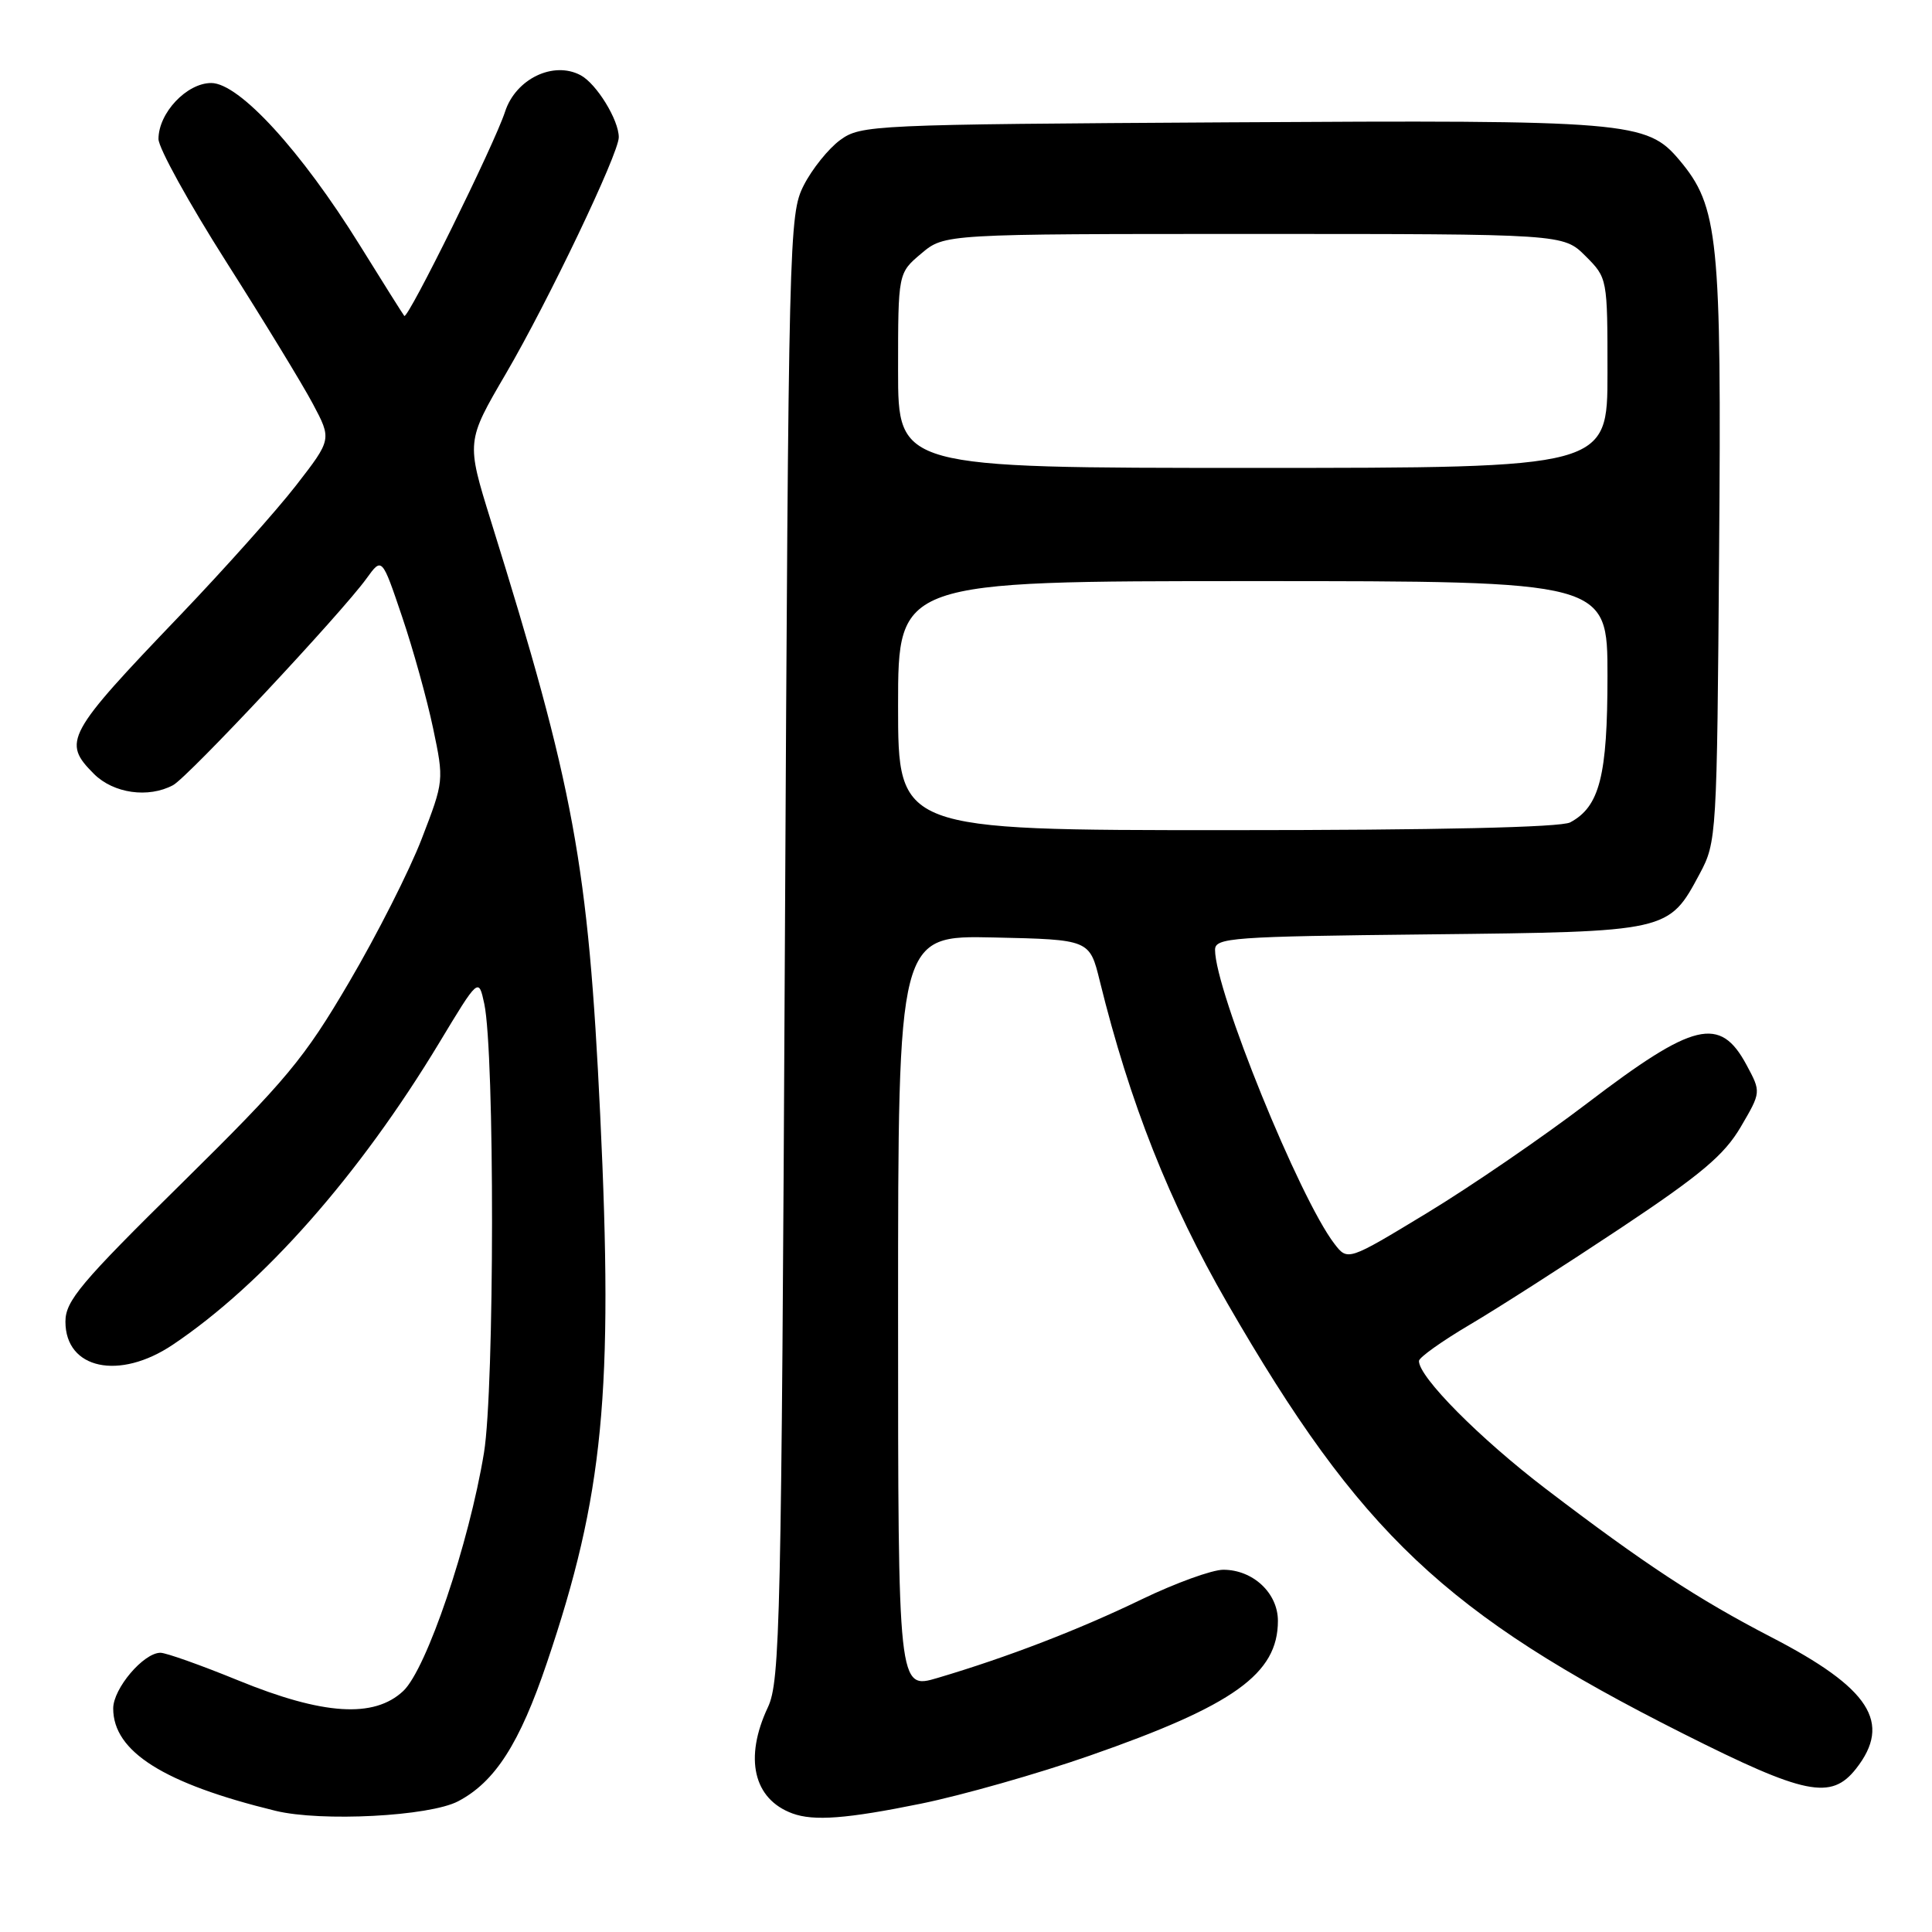 <?xml version="1.0" encoding="UTF-8" standalone="no"?>
<!DOCTYPE svg PUBLIC "-//W3C//DTD SVG 1.1//EN" "http://www.w3.org/Graphics/SVG/1.1/DTD/svg11.dtd" >
<svg xmlns="http://www.w3.org/2000/svg" xmlns:xlink="http://www.w3.org/1999/xlink" version="1.1" viewBox="0 0 256 256">
 <g >
 <path fill="currentColor"
d=" M 60.70 238.68 C 65.60 236.11 68.86 231.02 72.48 220.29 C 79.98 198.12 81.29 184.57 79.53 147.73 C 77.94 114.56 76.09 104.45 65.04 69.00 C 61.78 58.50 61.78 58.50 67.04 49.50 C 72.63 39.94 81.98 20.37 81.99 18.20 C 82.01 15.92 79.05 11.10 76.94 9.97 C 73.33 8.04 68.33 10.45 66.92 14.81 C 65.53 19.09 54.03 42.39 53.57 41.86 C 53.40 41.66 50.75 37.45 47.68 32.50 C 39.90 19.97 31.69 11.00 27.99 11.00 C 24.74 11.00 21.00 14.97 21.00 18.42 C 21.00 19.61 25.04 26.92 29.97 34.68 C 34.90 42.43 40.07 50.90 41.45 53.50 C 43.96 58.22 43.96 58.22 39.23 64.32 C 36.63 67.67 29.74 75.38 23.93 81.46 C 8.74 97.32 8.21 98.30 12.45 102.55 C 15.04 105.13 19.65 105.79 22.93 104.04 C 24.91 102.98 45.27 81.22 48.56 76.66 C 50.61 73.82 50.61 73.82 53.27 81.69 C 54.74 86.02 56.59 92.69 57.39 96.51 C 58.84 103.41 58.83 103.49 55.89 111.12 C 54.27 115.34 49.93 123.90 46.26 130.14 C 40.30 140.30 37.95 143.11 24.13 156.74 C 10.66 170.00 8.67 172.38 8.67 175.13 C 8.67 181.42 15.80 182.95 22.90 178.18 C 34.89 170.13 47.59 155.74 58.18 138.21 C 63.42 129.52 63.42 129.52 64.17 133.01 C 65.56 139.54 65.53 183.95 64.13 192.50 C 62.15 204.54 56.52 221.17 53.43 224.07 C 49.56 227.70 42.81 227.26 31.56 222.66 C 26.64 220.65 22.00 219.00 21.26 219.00 C 19.02 219.00 15.00 223.74 15.00 226.38 C 15.00 232.10 21.71 236.33 36.50 239.94 C 42.57 241.42 56.91 240.67 60.70 238.68 Z  M 122.06 238.99 C 127.49 237.88 137.53 235.03 144.37 232.64 C 163.49 225.98 169.33 221.79 169.33 214.77 C 169.33 211.09 166.03 208.00 162.09 208.00 C 160.61 208.00 155.74 209.77 151.28 211.92 C 142.97 215.94 133.53 219.58 124.25 222.33 C 119.00 223.89 119.00 223.89 119.00 173.92 C 119.00 123.94 119.00 123.94 131.69 124.22 C 144.38 124.50 144.38 124.50 145.73 130.00 C 149.70 146.12 154.93 159.34 162.64 172.70 C 180.20 203.14 191.55 213.87 223.00 229.70 C 239.19 237.85 242.63 238.55 245.93 234.37 C 250.73 228.26 247.79 223.70 234.70 216.93 C 224.95 211.88 217.86 207.22 204.84 197.29 C 196.06 190.59 187.97 182.44 188.02 180.33 C 188.03 179.87 191.06 177.71 194.77 175.52 C 198.47 173.34 207.45 167.58 214.73 162.74 C 225.41 155.63 228.47 153.05 230.66 149.32 C 233.36 144.71 233.36 144.71 231.43 141.12 C 227.91 134.57 224.48 135.39 210.31 146.19 C 204.43 150.67 194.89 157.21 189.10 160.72 C 178.58 167.10 178.58 167.10 176.81 164.80 C 172.18 158.77 161.00 131.25 161.00 125.86 C 161.00 124.25 163.15 124.09 189.30 123.81 C 221.23 123.46 221.09 123.49 225.24 115.74 C 227.46 111.58 227.51 110.79 227.79 73.16 C 228.12 31.40 227.71 27.37 222.52 21.20 C 218.21 16.08 215.87 15.89 162.82 16.21 C 115.45 16.49 114.07 16.56 111.32 18.56 C 109.77 19.70 107.60 22.40 106.50 24.56 C 104.55 28.40 104.49 31.00 104.00 125.50 C 103.54 215.17 103.37 222.78 101.75 226.22 C 98.58 232.96 99.83 238.39 105.00 240.29 C 107.83 241.33 112.20 241.00 122.06 238.99 Z  M 119.00 93.50 C 119.00 77.00 119.00 77.00 166.00 77.00 C 213.00 77.00 213.00 77.00 213.00 89.55 C 213.00 102.81 211.96 106.88 208.06 108.97 C 206.82 109.63 190.53 110.00 162.57 110.00 C 119.00 110.00 119.00 110.00 119.00 93.50 Z  M 119.00 49.09 C 119.00 36.18 119.00 36.18 122.08 33.59 C 125.15 31.00 125.15 31.00 166.15 31.00 C 207.15 31.00 207.15 31.00 210.08 33.92 C 213.00 36.84 213.00 36.86 213.00 49.42 C 213.00 62.00 213.00 62.00 166.00 62.00 C 119.00 62.00 119.00 62.00 119.00 49.09 Z "/>
</g>
</svg>